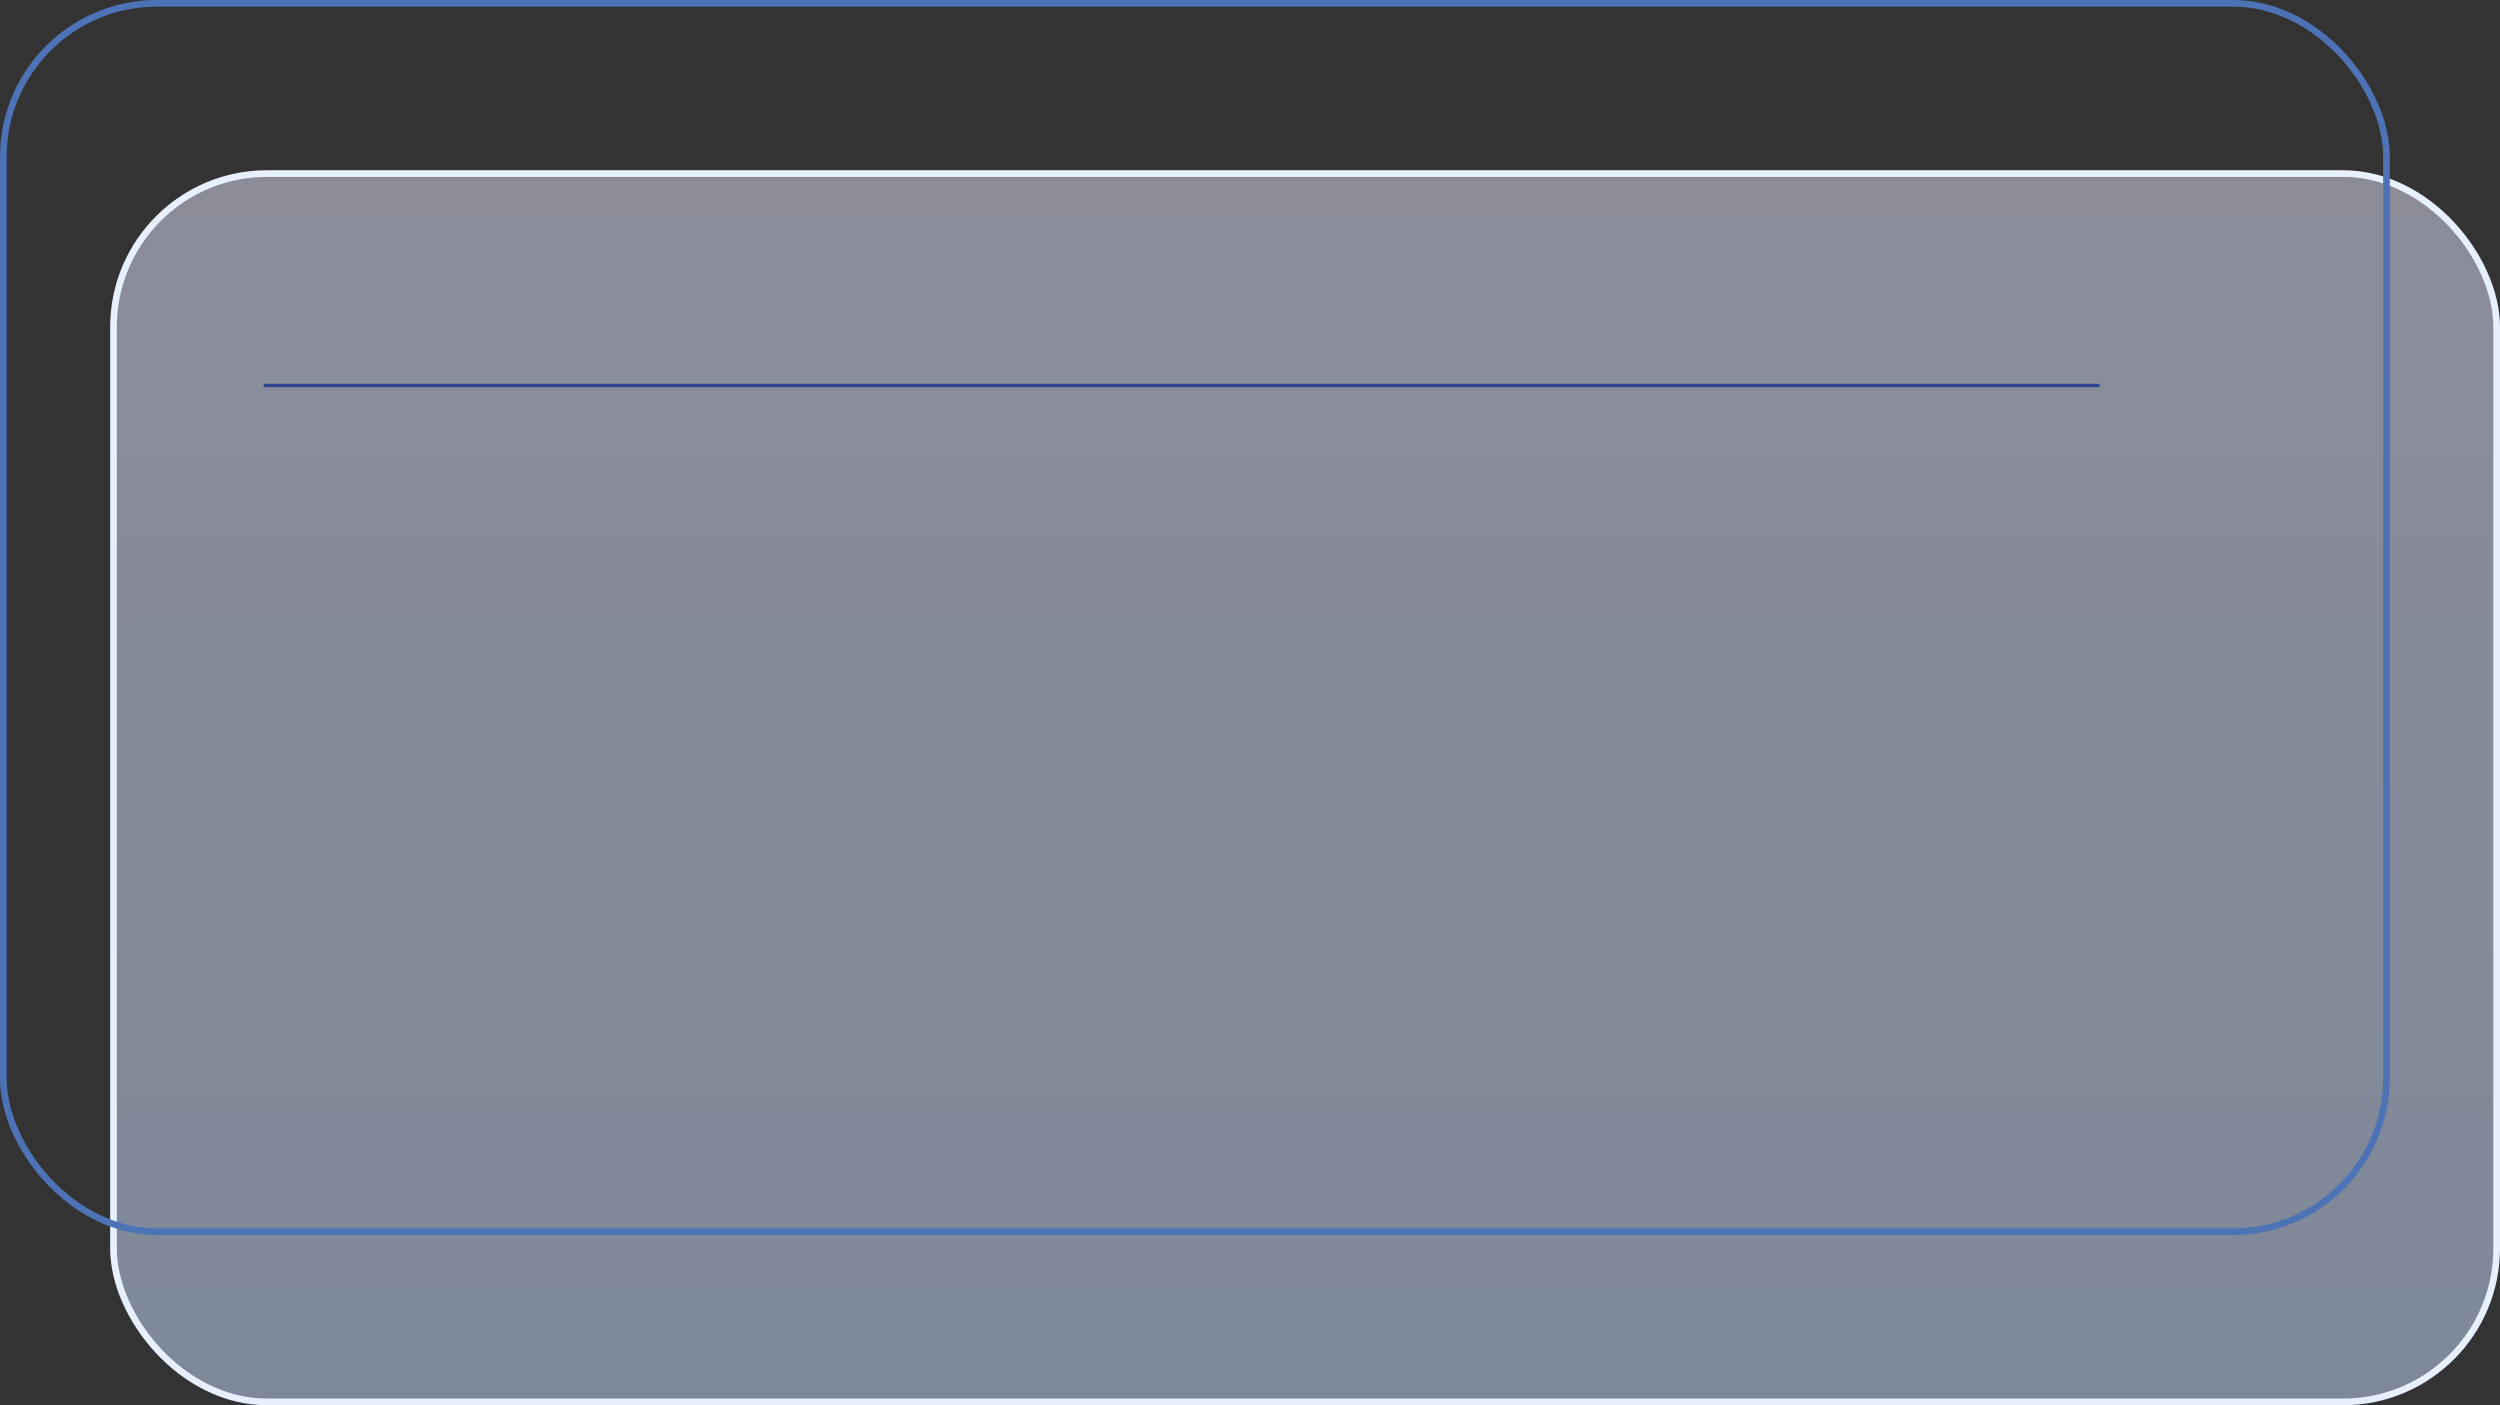 <svg width="749" height="421" viewBox="0 0 749 421" fill="none" xmlns="http://www.w3.org/2000/svg">
<rect x="0" y="0" width="749" height="421" fill="#333333" stroke="none"/>
<rect x="34" y="52" width="714" height="368" rx="46" fill="url(#paint0_linear_821_1450)" fill-opacity="0.5" stroke="#E6F0FF" stroke-width="2"/>
<rect x="1" y="1" width="714" height="368" rx="46" stroke="#4D72B5" stroke-width="2"/>
<line x1="79" y1="115.5" x2="629" y2="115.5" stroke="#2E488E"/>
<defs>
<linearGradient id="paint0_linear_821_1450" x1="391" y1="51" x2="391" y2="421" gradientUnits="userSpaceOnUse">
<stop stop-color="#E6E7FF"/>
<stop offset="1" stop-color="#C8DFFF"/>
</linearGradient>
</defs>
</svg>
